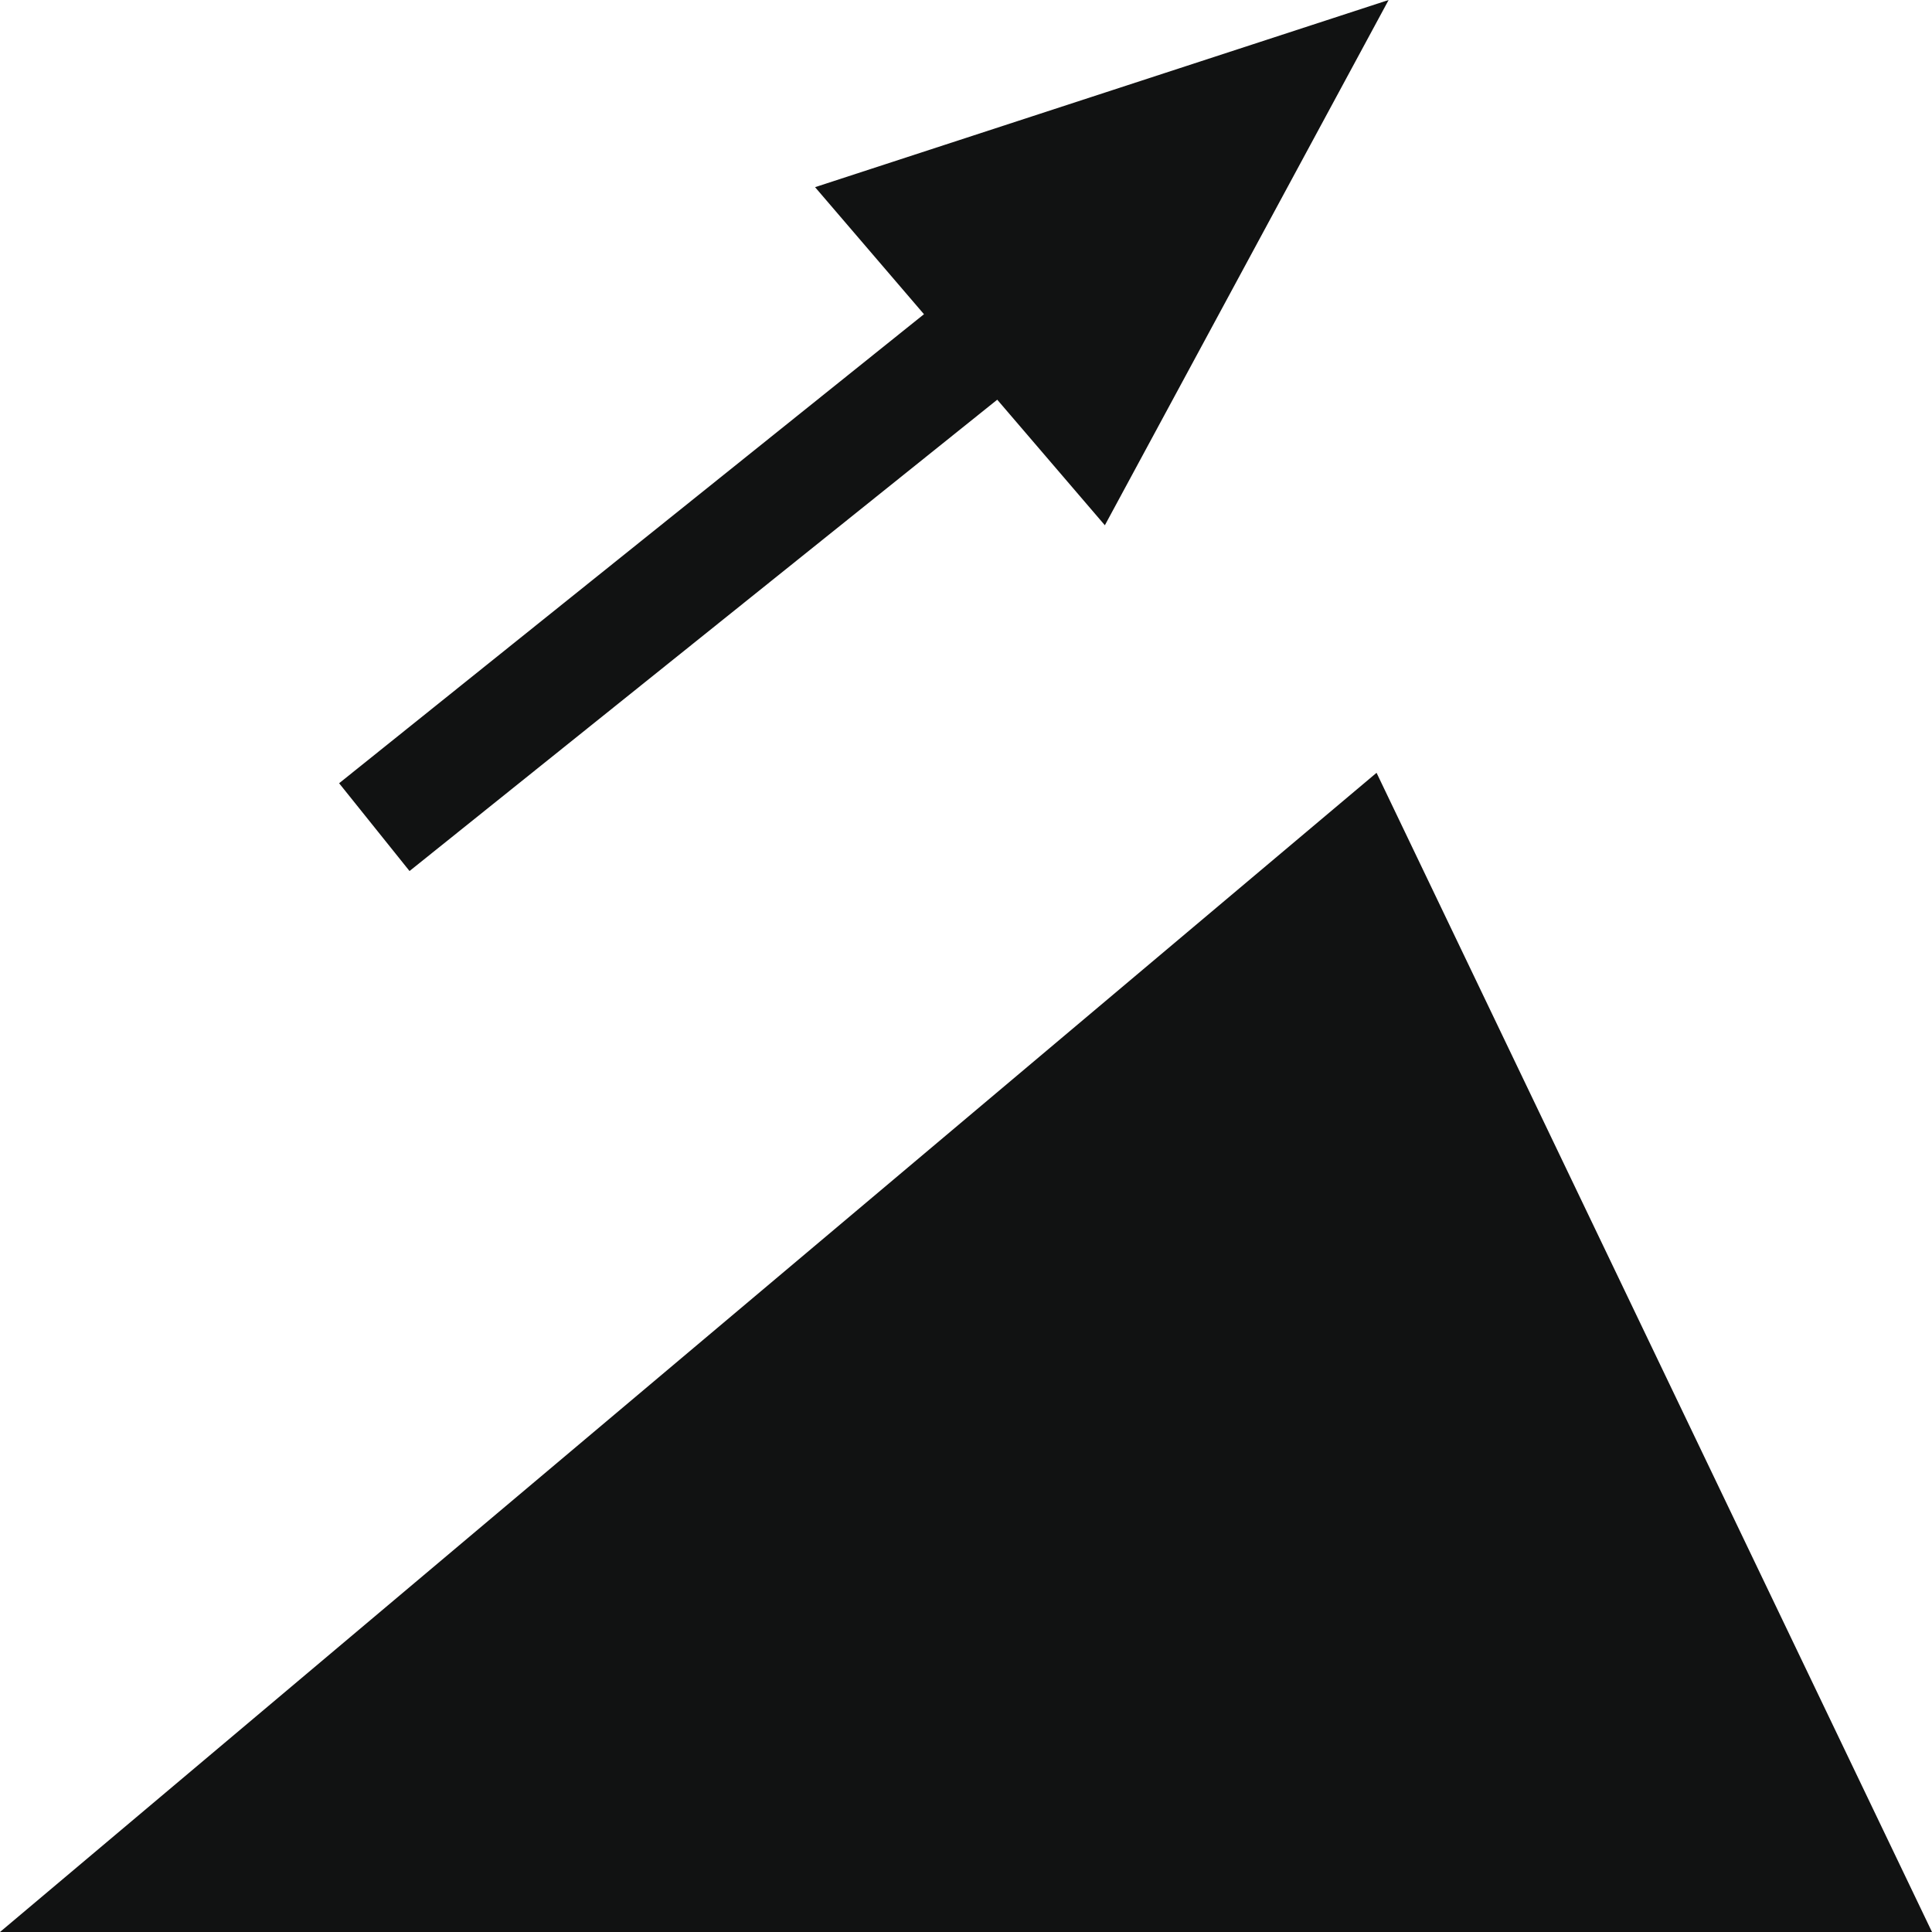 <?xml version="1.0" encoding="utf-8"?>
<!-- Generator: Adobe Illustrator 18.1.1, SVG Export Plug-In . SVG Version: 6.00 Build 0)  -->
<svg version="1.1" id="Capa_1" xmlns="http://www.w3.org/2000/svg" xmlns:xlink="http://www.w3.org/1999/xlink" x="0px" y="0px"
	 viewBox="0 0 32 32" enable-background="new 0 0 32 32" xml:space="preserve" width="32px" height="32px">
<g>
	<polygon fill-rule="evenodd" clip-rule="evenodd" fill="#111212" points="0,32 22.8,12.8 32,32 	"/>
	<g>
		
			<line fill-rule="evenodd" clip-rule="evenodd" fill="none" stroke="#111212" stroke-width="1.864" stroke-miterlimit="3.864" x1="6.2" y1="13.7" x2="16.3" y2="5.6"/>
		<polygon fill-rule="evenodd" clip-rule="evenodd" fill="#111212" points="13.5,3.1 23,0 18.3,8.7 		"/>
	</g>
</g>
</svg>
